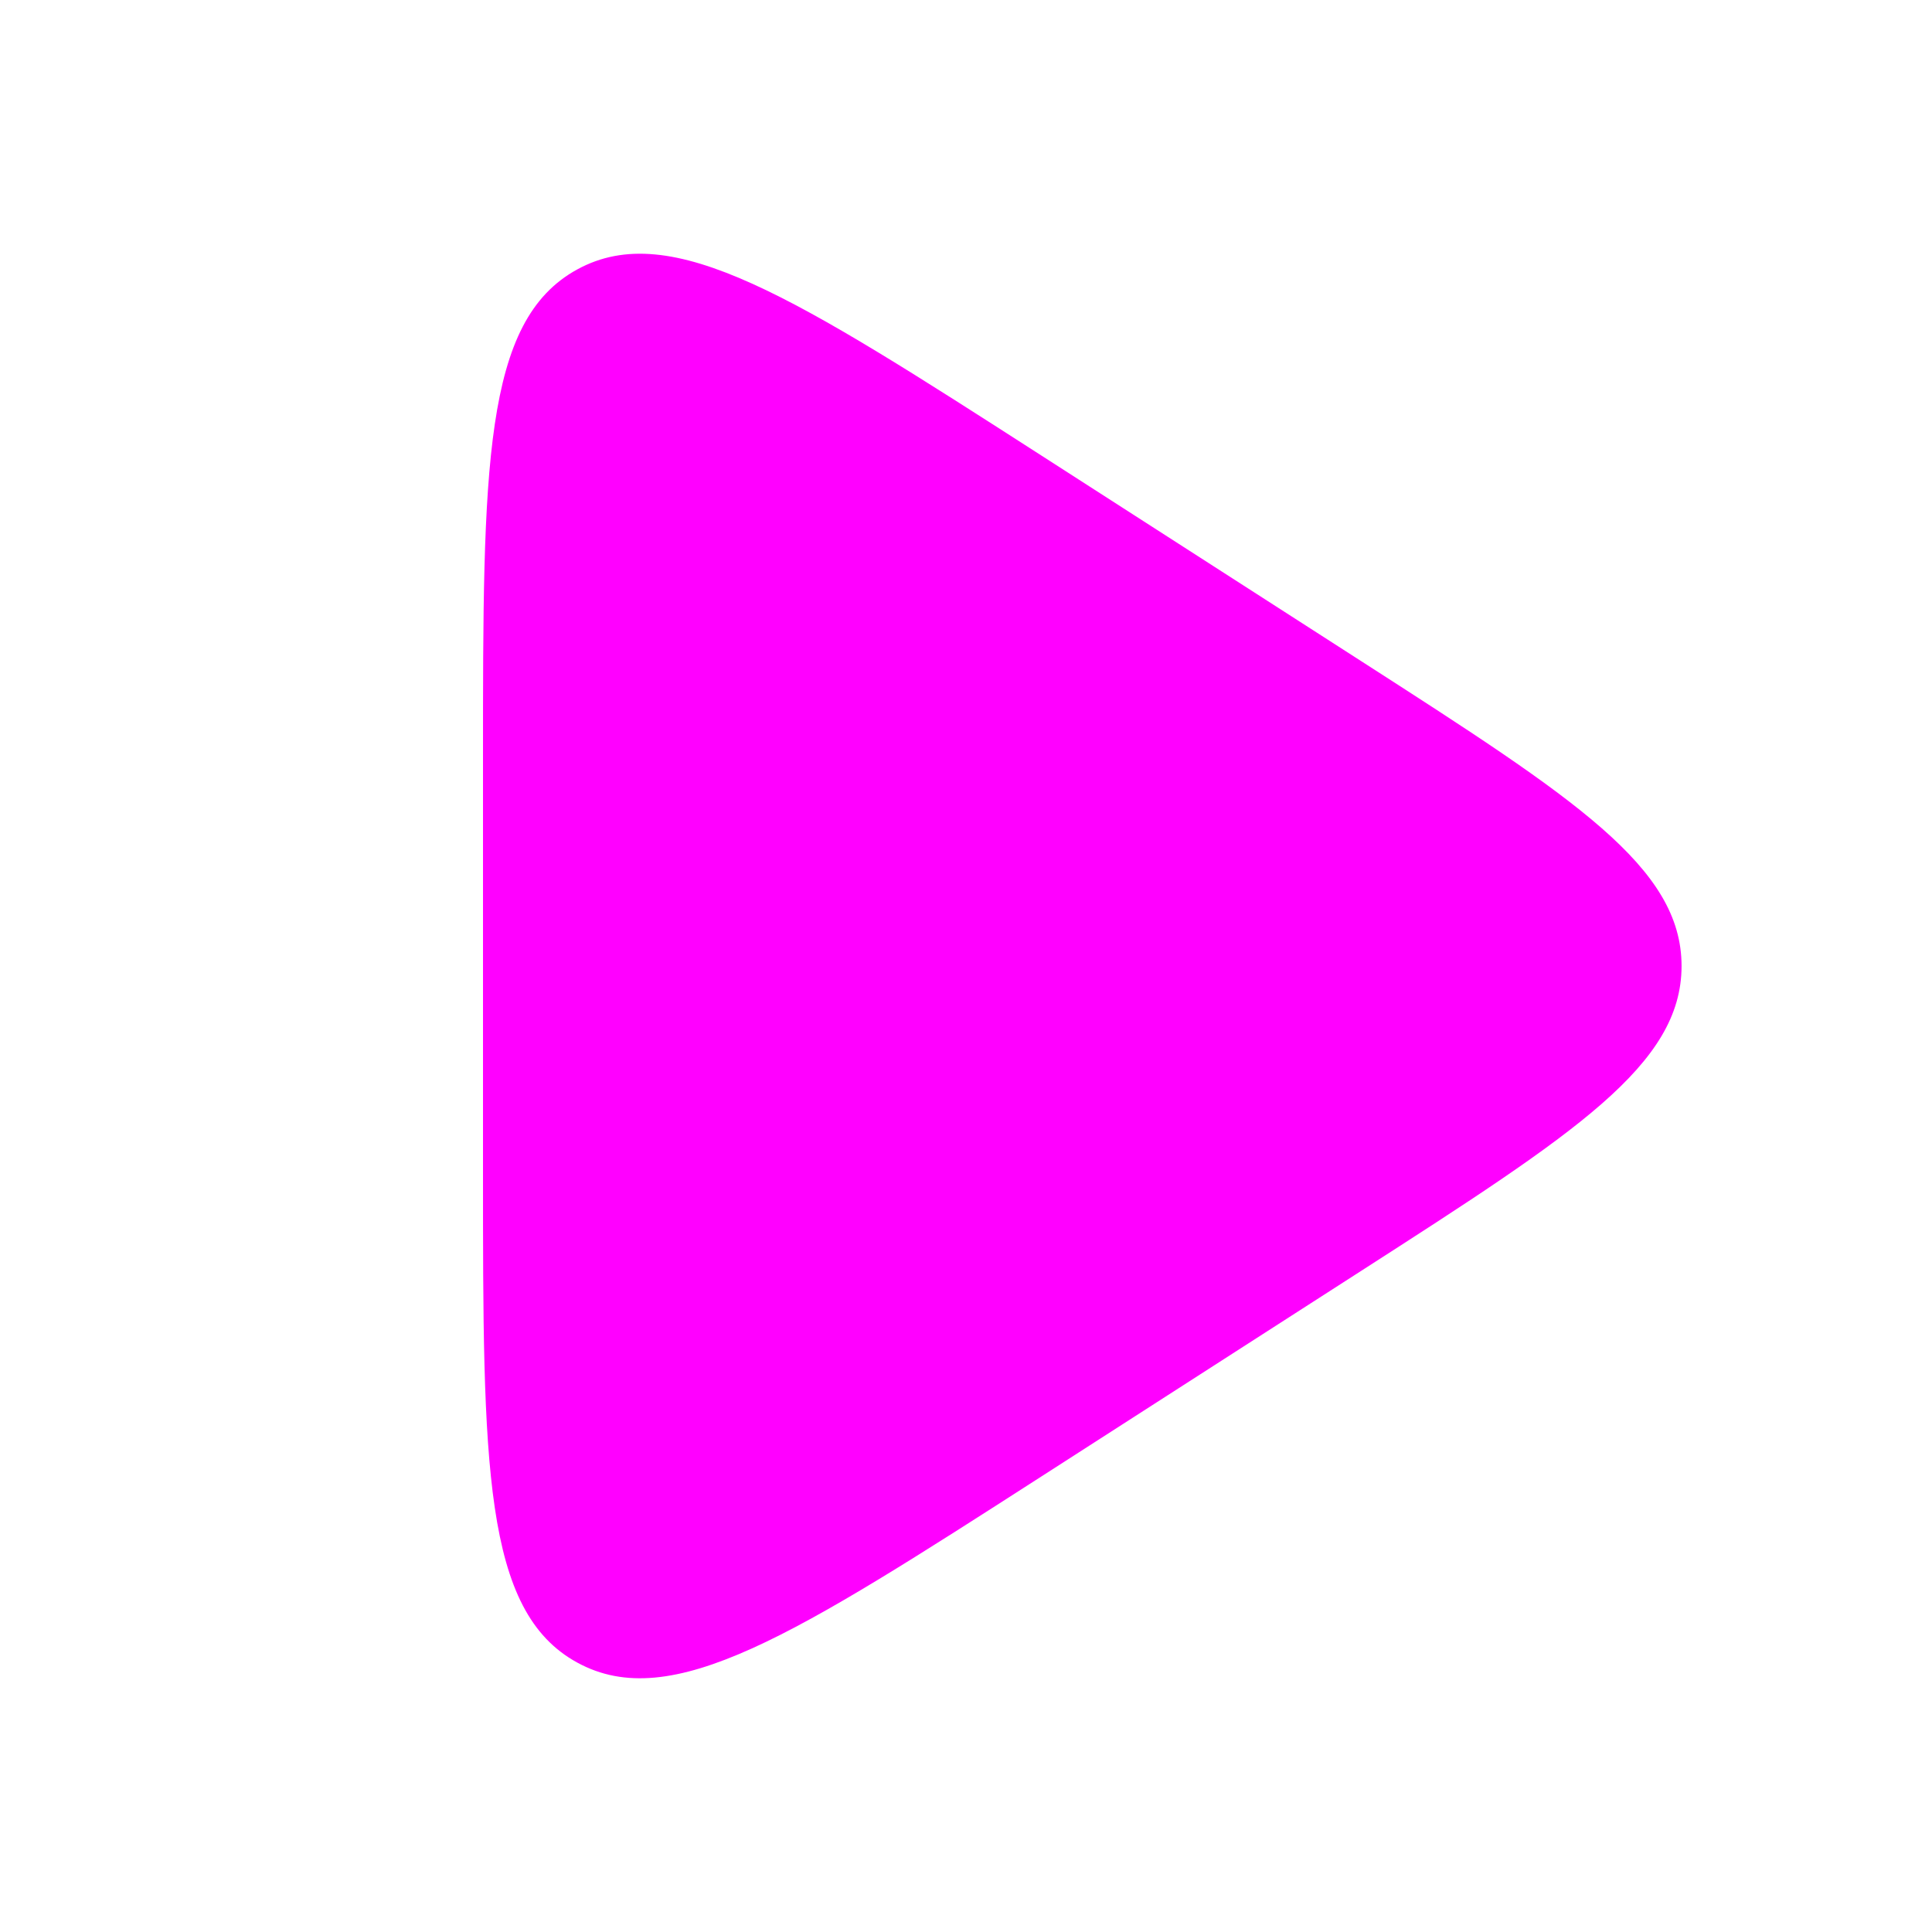 <svg width="16" height="16" viewBox="0 0 16 16" fill="none" xmlns="http://www.w3.org/2000/svg">
<path d="M8.622 3.771C6.582 2.46 5.562 1.804 4.781 2.231C4 2.657 4 3.87 4 6.295V9.705C4 12.13 4 13.343 4.781 13.769C5.562 14.196 6.582 13.54 8.622 12.229L11.274 10.524C13.042 9.387 13.926 8.819 13.926 8C13.926 7.181 13.042 6.613 11.274 5.476L8.622 3.771Z" fill="#FF00FF"/>
</svg>
